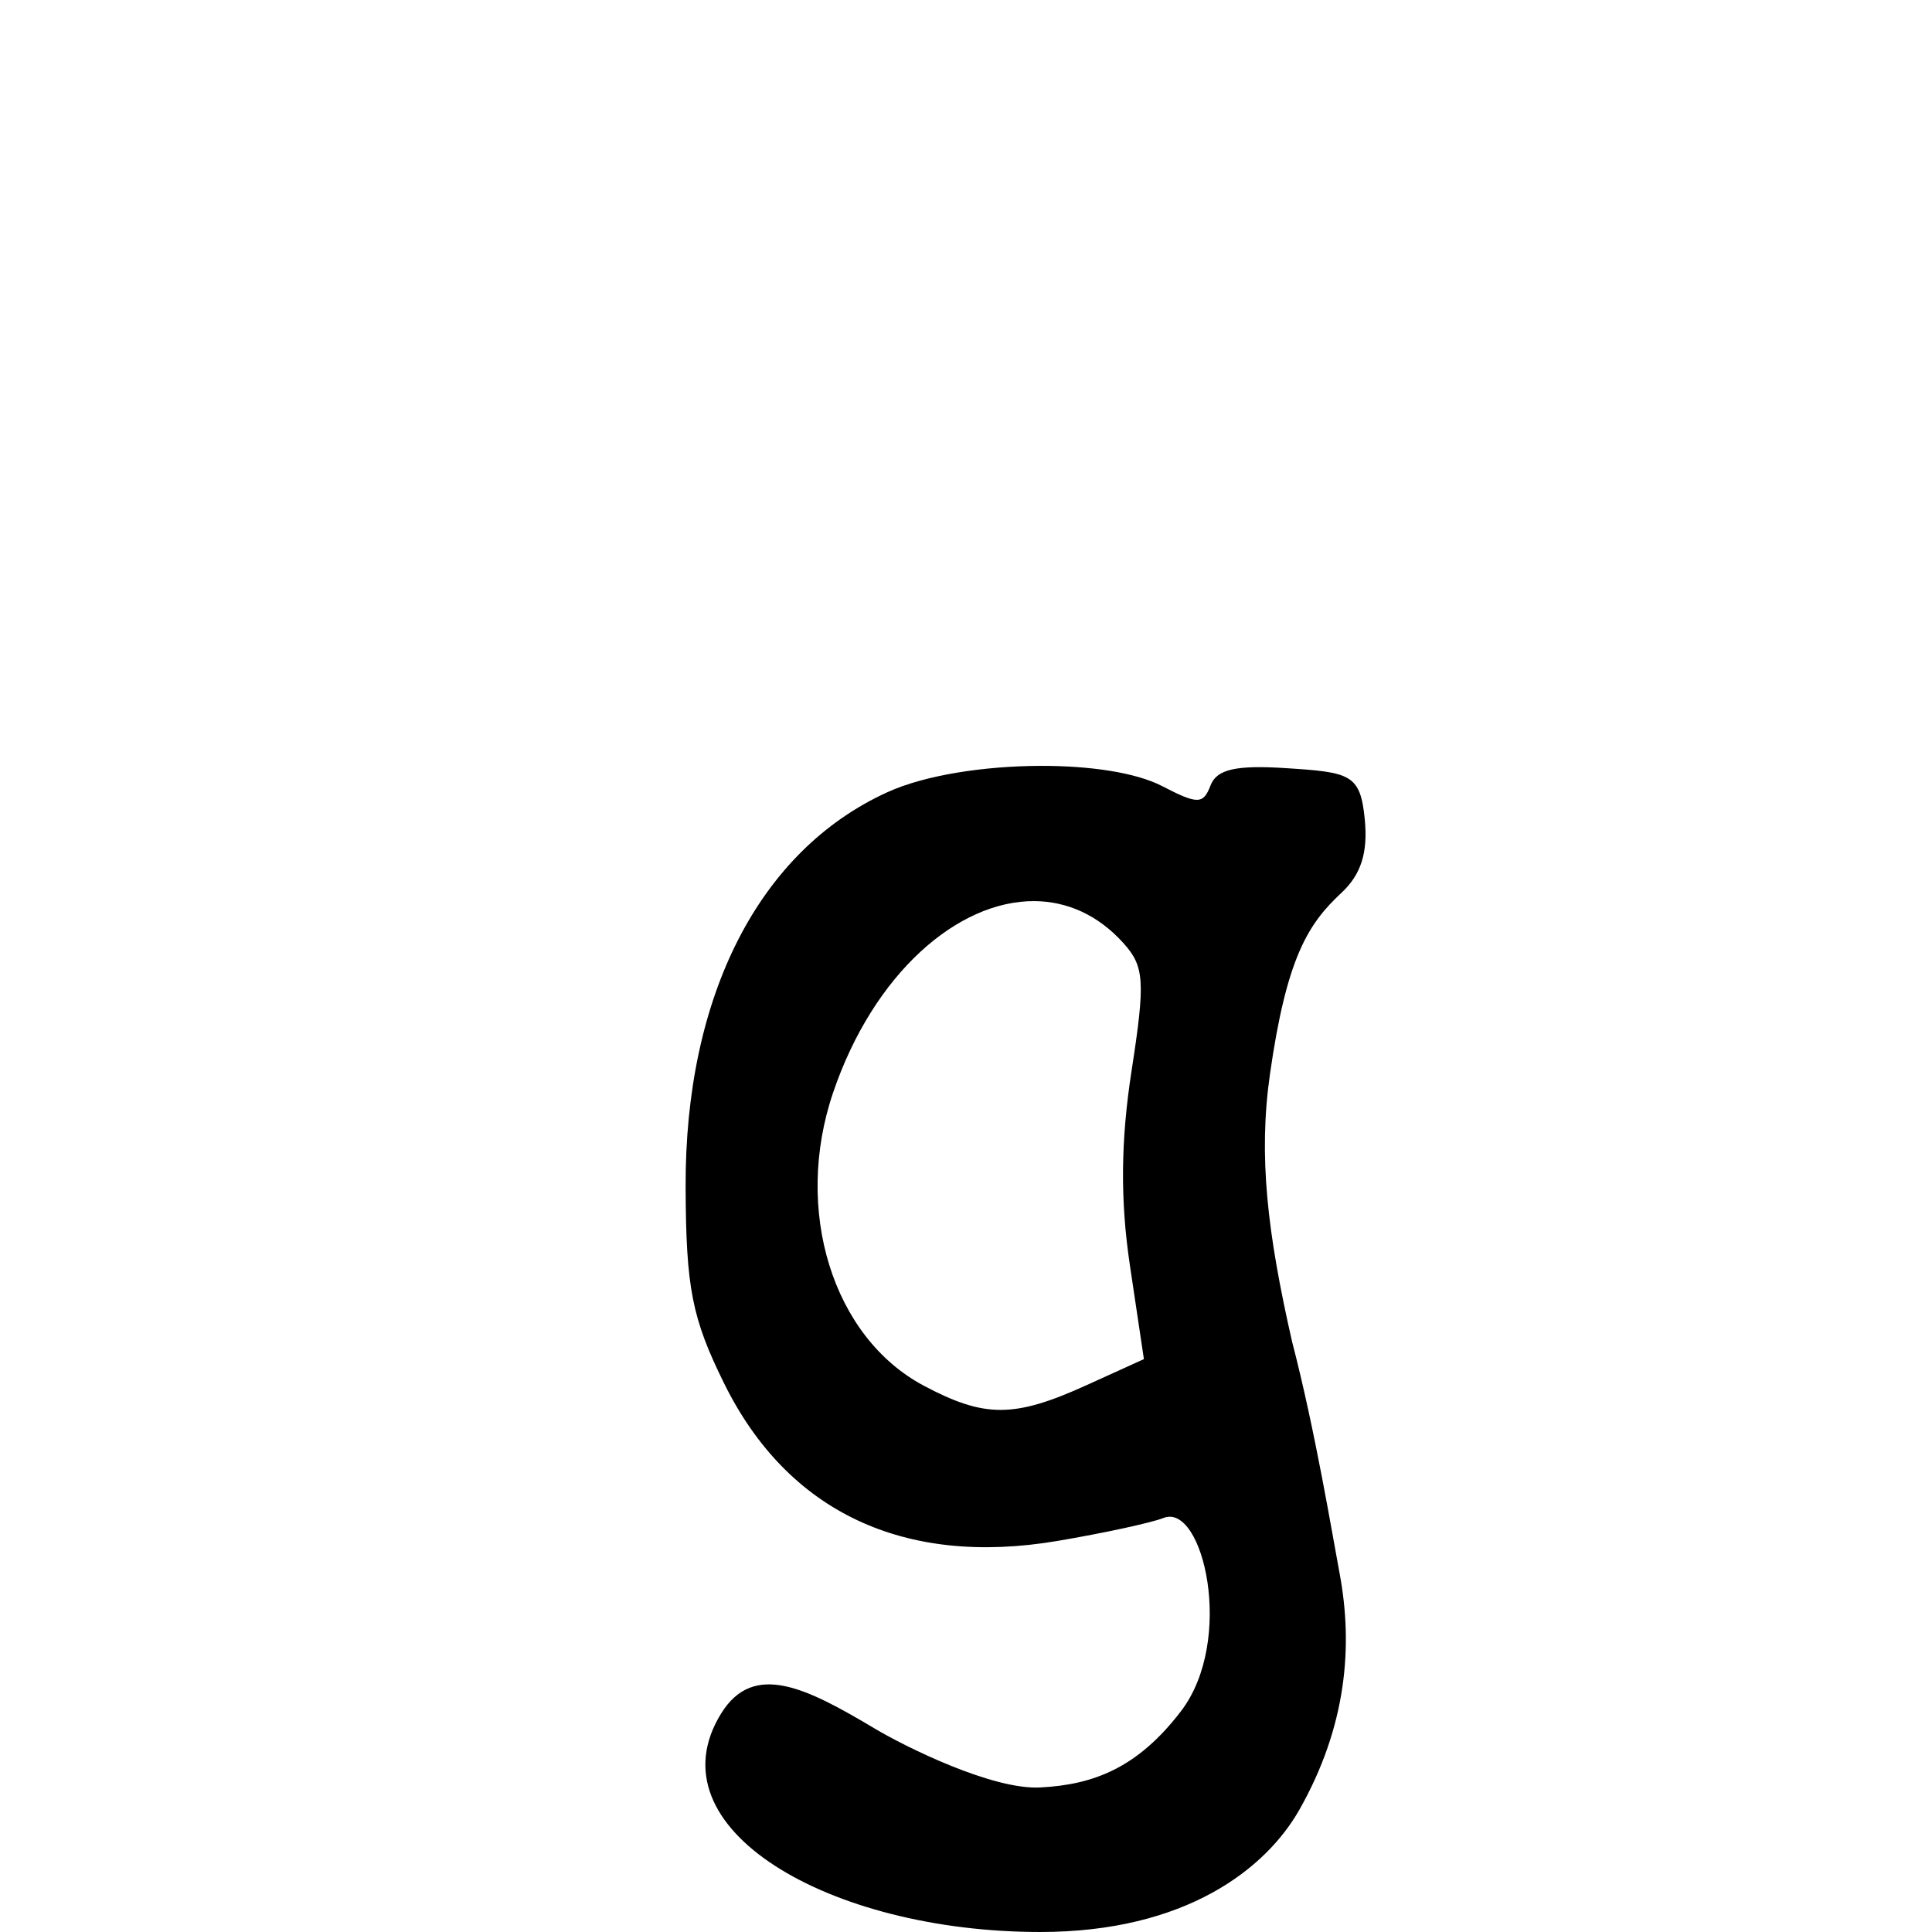 <?xml version="1.0" encoding="UTF-8" standalone="no"?>
<!-- Created with Inkscape (http://www.inkscape.org/) -->

<svg
   xmlns:dc="http://purl.org/dc/elements/1.1/"
   xmlns:cc="http://creativecommons.org/ns#"
   xmlns:rdf="http://www.w3.org/1999/02/22-rdf-syntax-ns#"
   xmlns:svg="http://www.w3.org/2000/svg"
   xmlns="http://www.w3.org/2000/svg"
   xmlns:sodipodi="http://sodipodi.sourceforge.net/DTD/sodipodi-0.dtd"
   xmlns:inkscape="http://www.inkscape.org/namespaces/inkscape"
   width="1000"
   height="1000"
   id="svg13483"
   version="1.1"
   inkscape:version="0.48.3.1 r9886"
   sodipodi:docname="New document 80">
  <defs
     id="defs5498" />
  <sodipodi:namedview
     inkscape:window-height="618"
     inkscape:window-width="641"
     inkscape:pageshadow="2"
     inkscape:pageopacity="0.0"
     borderopacity="1.0"
     bordercolor="#666666"
     pagecolor="#ffffff"
     id="base"
     showgrid="false"
     showguides="true"
     inkscape:guide-bbox="true"
     inkscape:zoom="0.454"
     inkscape:cx="500"
     inkscape:cy="500"
     inkscape:window-x="0"
     inkscape:window-y="31"
     inkscape:current-layer="layer1"
     inkscape:window-maximized="0">
    <sodipodi:guide
       orientation="horizontal"
       position="200"
       id="guide5596" />
  </sodipodi:namedview>
  <g
     inkscape:label="Layer 1"
     inkscape:groupmode="layer"
     id="layer1">
    <path
       sodipodi:nodetypes="ssssscssssssscsssssssssscccsss"
       inkscape:connector-curvature="0"
       id="path11703"
       d="m 538.309,396.414 c -28.797,0.103 -59.375,4.719 -78.899,13.586 -66.438,30.173 -104.901,105.367 -104.536,204.356 0.192,52.319 3.258,67.948 19.987,101.802 32.827,66.43 93.092,94.876 172.496,81.424 23.999,-4.066 48.665,-9.409 54.823,-11.873 20.521,-8.209 37.21,63.237 9.084,100.008 -22.637,29.594 -45.516,38.059 -72.898,39.474 -24.736,1.278 -69.631,-20.971 -85.459,-30.403 -35.375,-21.08 -62.81,-35.135 -79.656,-7.868 -36.653,59.329 55.808,113.08 165.185,113.08 75.374,0 116.905,-32.828 134.188,-63.395 24.348,-43.062 27.828,-84.517 20.746,-122.252 -3.753,-19.999 -12.634,-74.018 -24.614,-120.017 -12.852,-56.483 -17.439,-96.062 -11.452,-138.171 8.635,-60.731 19.848,-78.034 36.972,-93.987 10.201,-9.504 13.789,-20.742 12.144,-37.932 -2.259,-23.609 -7.484,-24.515 -40.941,-26.66 -25.836,-1.657 -35.705,0.62 -38.892,8.927 -3.793,9.884 -6.615,9.918 -25.038,0.391 -13.815,-7.144 -37.83,-10.581 -63.24,-10.49 z m -2.795,70.002 c 16.722,0.142 32.74,7.047 45.987,21.761 10.859,12.061 11.354,19.809 4.208,65.975 -5.626,36.352 -5.907,67.121 -0.871,100.81 l 7.243,48.512 -29.636,13.465 c -37.487,17.025 -52.714,17.059 -84.279,0.301 -47.221,-25.07 -67.609,-90.943 -46.948,-151.726 21.008,-61.805 64.691,-99.433 104.296,-99.097 z"
       style="fill:#000000;fill-opacity:1;stroke:none" />
  </g>
</svg>
